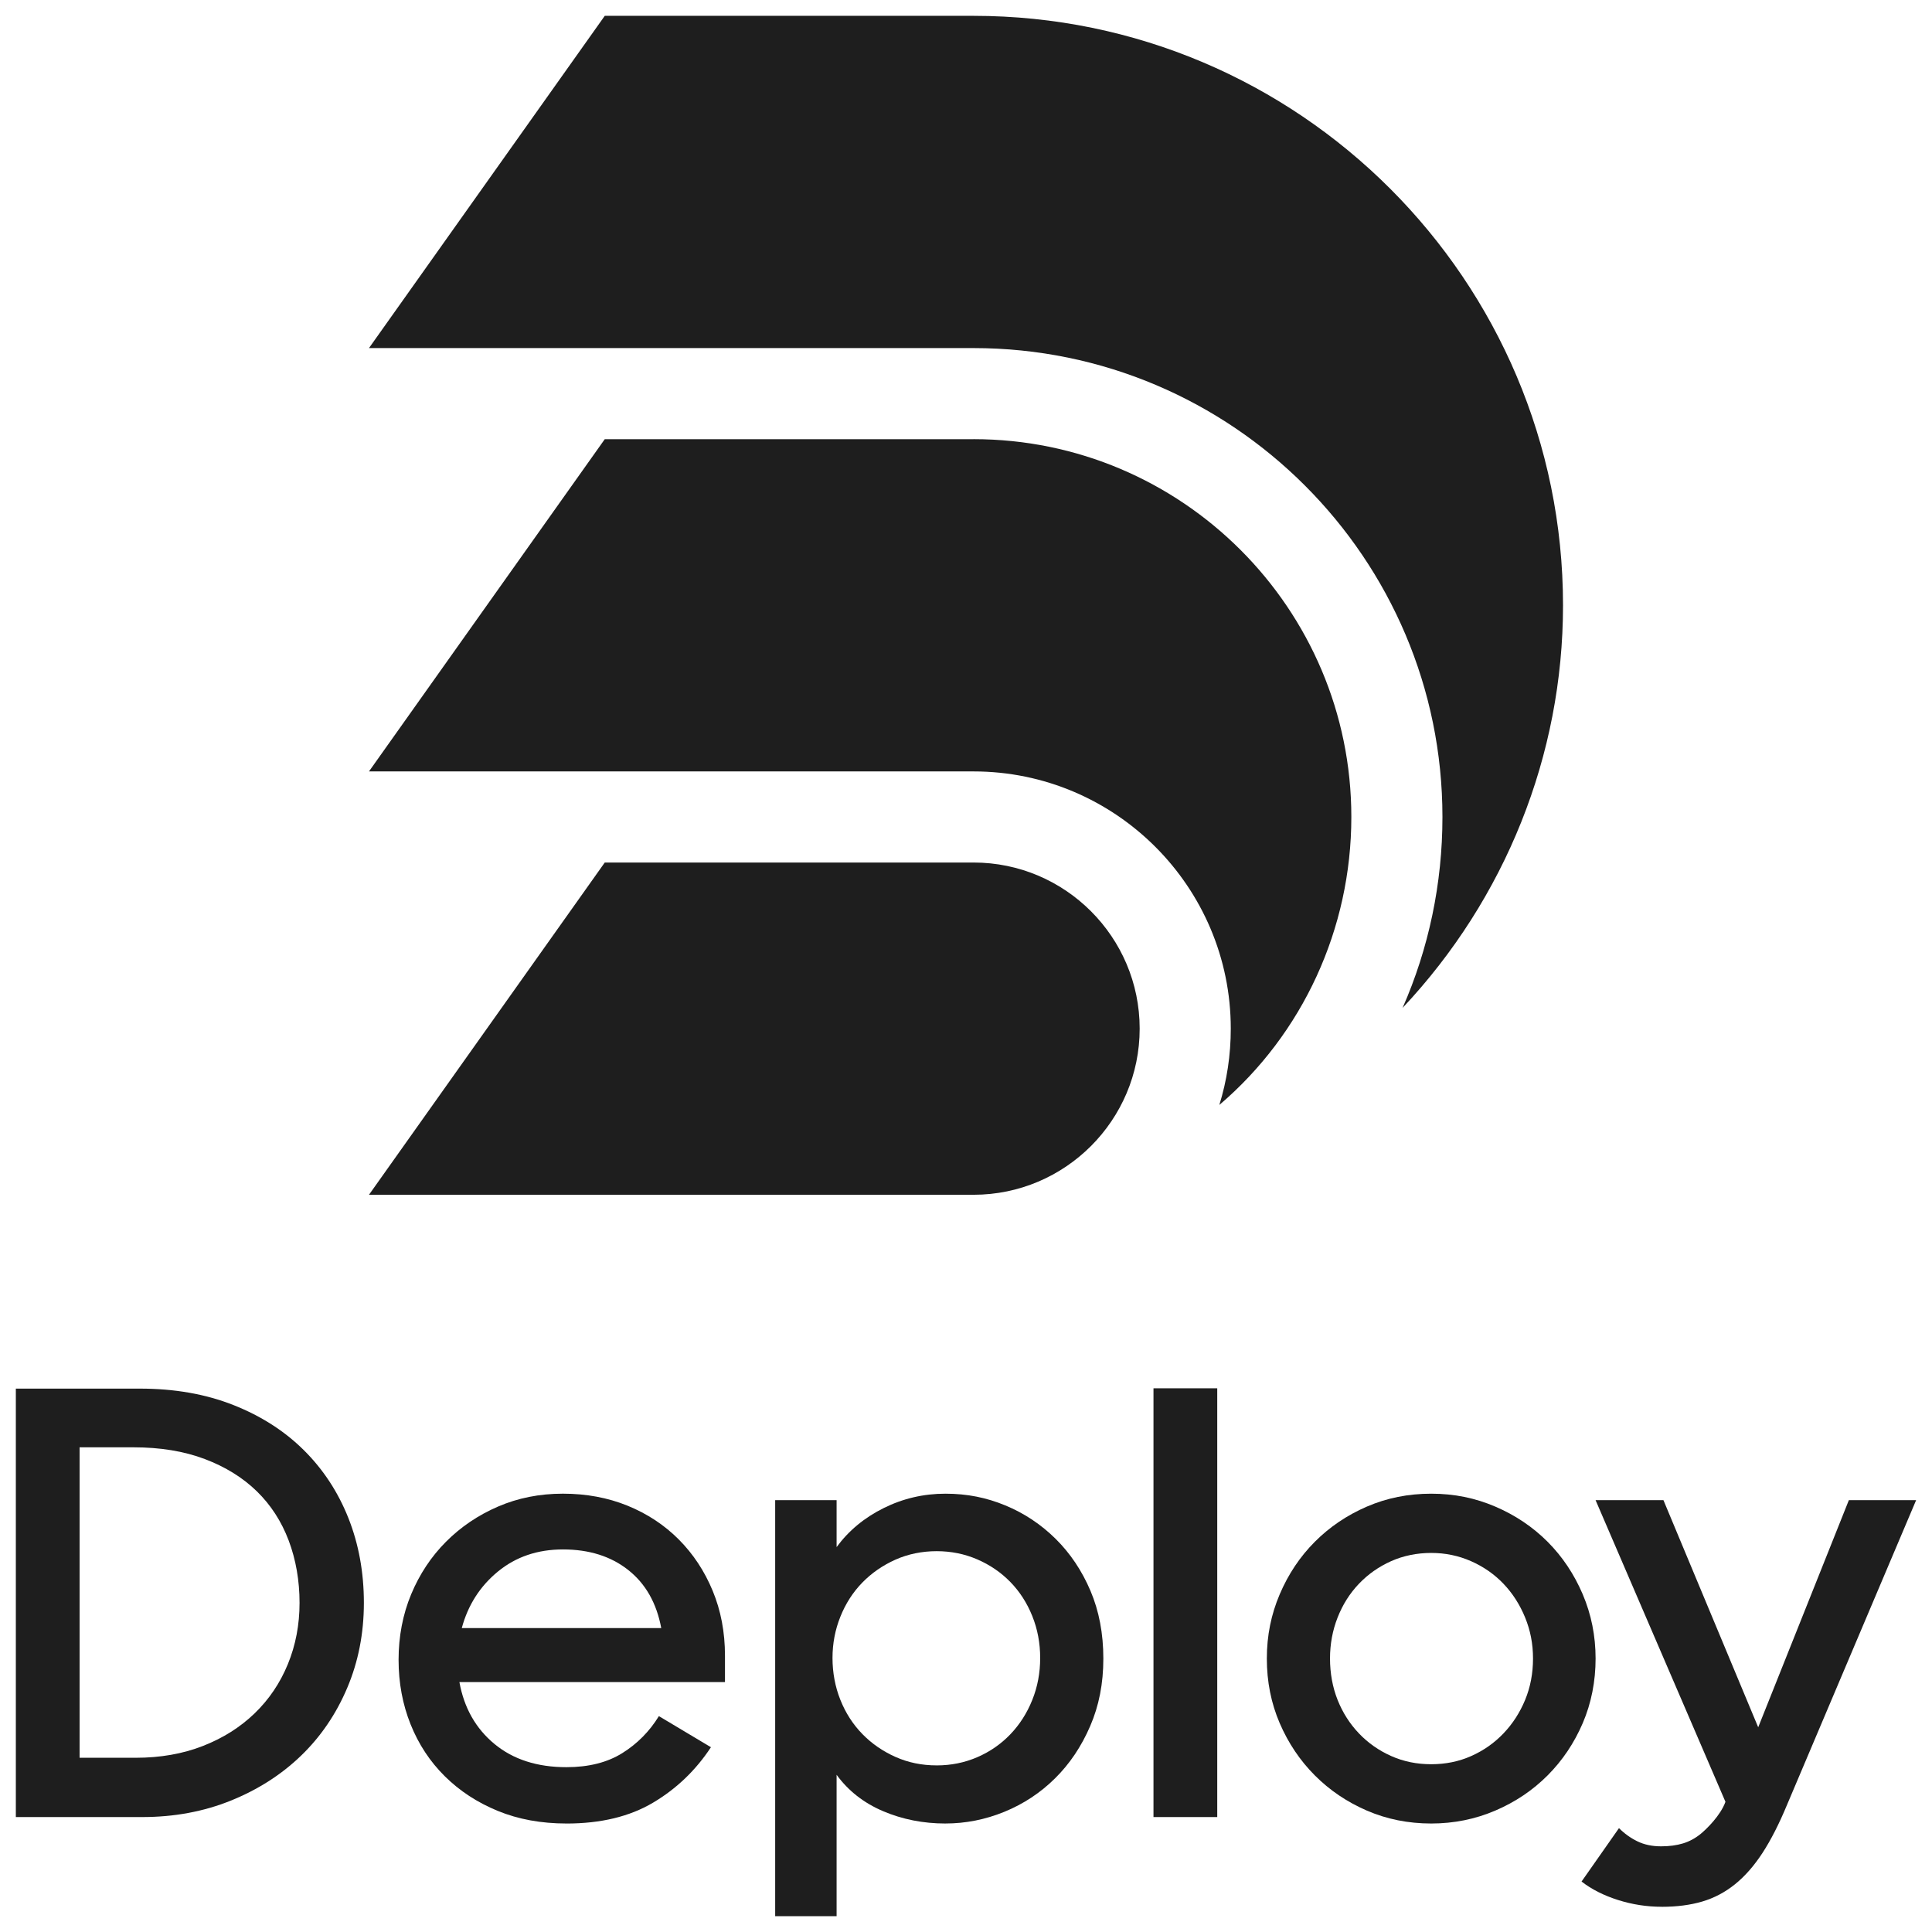 <svg width="1220" height="1220" viewBox="0 0 1220 1220" fill="none" xmlns="http://www.w3.org/2000/svg">
<path d="M10 876.87H88.31C110.23 876.87 129.92 880.33 147.41 887.25C164.9 894.17 179.73 903.68 191.92 915.79C204.11 927.9 213.47 942.17 219.99 958.59C226.51 975.03 229.78 992.87 229.78 1012.14C229.78 1031.41 226.27 1049.33 219.25 1065.88C212.23 1082.44 202.5 1096.71 190.07 1108.69C177.63 1120.68 162.85 1130.13 145.74 1137.04C128.62 1143.96 109.97 1147.42 89.78 1147.42H10V876.88V876.87ZM50.26 913.93V1109.98H85.72C101.24 1109.98 115.33 1107.51 128.02 1102.57C140.7 1097.63 151.6 1090.78 160.72 1082C169.83 1073.23 176.84 1062.86 181.77 1050.87C186.69 1038.89 189.16 1025.98 189.16 1012.14C189.16 998.3 186.88 984.96 182.32 972.85C177.76 960.75 171.05 950.37 162.19 941.72C153.32 933.07 142.36 926.28 129.31 921.34C116.25 916.4 101.24 913.93 84.24 913.93H50.25H50.26Z" fill="#1E1E1E"/>
<path d="M357.719 1151.49C341.709 1151.49 327.239 1148.83 314.309 1143.52C301.379 1138.21 290.239 1130.92 280.879 1121.65C271.519 1112.38 264.309 1101.45 259.269 1088.85C254.219 1076.25 251.689 1062.67 251.689 1048.08C251.689 1033.49 254.329 1019.48 259.629 1006.76C264.929 994.04 272.249 982.98 281.609 973.59C290.959 964.2 301.919 956.79 314.479 951.36C327.039 945.93 340.709 943.21 355.479 943.21C370.249 943.21 383.849 945.75 396.299 950.81C408.729 955.88 419.509 962.98 428.619 972.12C437.729 981.26 444.869 992.07 450.039 1004.55C455.209 1017.03 457.799 1030.68 457.799 1045.5V1062.18H290.099C293.049 1078.49 300.439 1091.52 312.259 1101.28C324.079 1111.04 339.229 1115.92 357.699 1115.92C371.729 1115.92 383.489 1112.96 392.979 1107.03C402.459 1101.1 410.159 1093.32 416.069 1083.68L448.939 1103.32C439.339 1117.9 427.149 1129.58 412.369 1138.34C397.589 1147.11 379.359 1151.5 357.699 1151.5L357.719 1151.49ZM355.499 978.42C339.489 978.42 325.819 983.05 314.499 992.32C303.169 1001.59 295.529 1013.51 291.599 1028.08H417.559C414.609 1012.27 407.649 1000.04 396.689 991.39C385.729 982.74 371.999 978.42 355.509 978.42H355.499Z" fill="#1E1E1E"/>
<path d="M597 1151.49C582.97 1151.49 569.85 1148.89 557.66 1143.71C545.47 1138.52 535.68 1130.87 528.29 1120.73V1210H489.5V947.29H528.29V976.94C535.92 966.56 545.83 958.35 558.02 952.3C570.21 946.25 583.2 943.22 596.99 943.22C610.78 943.22 622.91 945.69 634.85 950.63C646.79 955.57 657.39 962.62 666.62 971.75C675.85 980.89 683.18 991.83 688.6 1004.55C694.01 1017.28 696.73 1031.55 696.73 1047.35C696.73 1063.15 693.96 1077.13 688.42 1089.97C682.88 1102.82 675.49 1113.82 666.25 1122.95C657.02 1132.09 646.36 1139.13 634.3 1144.07C622.23 1149.01 609.8 1151.48 596.99 1151.48L597 1151.49ZM591.46 1114.8C600.57 1114.8 609.12 1113.07 617.13 1109.61C625.13 1106.15 632.09 1101.33 638 1095.16C643.91 1088.99 648.53 1081.76 651.85 1073.48C655.18 1065.2 656.84 1056.37 656.84 1046.98C656.84 1037.59 655.18 1028.76 651.85 1020.48C648.53 1012.2 643.91 1005.04 638 998.98C632.09 992.93 625.13 988.17 617.13 984.71C609.12 981.25 600.57 979.52 591.46 979.52C582.35 979.52 573.41 981.31 565.41 984.89C557.41 988.48 550.45 993.29 544.54 999.34C538.63 1005.4 534.01 1012.56 530.69 1020.84C527.36 1029.12 525.7 1037.83 525.7 1046.97C525.7 1056.11 527.36 1065.19 530.69 1073.47C534.01 1081.75 538.63 1088.91 544.54 1094.97C550.45 1101.03 557.4 1105.84 565.41 1109.42C573.41 1113 582.09 1114.79 591.46 1114.79V1114.8Z" fill="#1E1E1E"/>
<path d="M728.391 876.67H768.651V1147.42H728.391V876.67Z" fill="#1E1E1E"/>
<path d="M903.771 1151.49C889.241 1151.49 875.701 1148.77 863.141 1143.34C850.581 1137.91 839.621 1130.5 830.261 1121.1C820.901 1111.71 813.511 1100.72 808.091 1088.12C802.671 1075.52 799.971 1061.93 799.971 1047.35C799.971 1032.77 802.681 1019.5 808.091 1006.77C813.511 994.05 820.891 982.99 830.261 973.6C839.621 964.21 850.581 956.8 863.141 951.37C875.701 945.94 889.241 943.22 903.771 943.22C918.301 943.22 931.531 945.94 944.221 951.37C956.901 956.81 967.921 964.22 977.281 973.6C986.641 982.99 994.021 994.05 999.451 1006.77C1004.86 1019.5 1007.57 1033.02 1007.57 1047.35C1007.57 1061.68 1004.86 1075.52 999.451 1088.12C994.031 1100.72 986.641 1111.72 977.281 1121.1C967.921 1130.49 956.901 1137.91 944.221 1143.34C931.531 1148.77 918.051 1151.49 903.771 1151.49ZM903.771 1114.06C912.881 1114.06 921.311 1112.33 929.071 1108.87C936.831 1105.41 943.601 1100.66 949.391 1094.6C955.171 1088.55 959.731 1081.51 963.061 1073.47C966.381 1065.44 968.051 1056.73 968.051 1047.34C968.051 1037.95 966.391 1029.55 963.061 1021.4C959.731 1013.25 955.171 1006.15 949.391 1000.09C943.601 994.04 936.761 989.29 928.881 985.82C921.001 982.36 912.631 980.63 903.761 980.63C894.891 980.63 886.221 982.36 878.461 985.82C870.701 989.28 863.921 994.04 858.141 1000.09C852.351 1006.15 847.861 1013.25 844.661 1021.4C841.451 1029.55 839.861 1038.2 839.861 1047.34C839.861 1056.48 841.461 1065.44 844.661 1073.47C847.861 1081.5 852.351 1088.54 858.141 1094.6C863.921 1100.66 870.701 1105.41 878.461 1108.87C886.221 1112.33 894.651 1114.06 903.761 1114.06H903.771Z" fill="#1E1E1E"/>
<path d="M1049.31 1204.07C1039.95 1204.07 1030.78 1202.65 1021.79 1199.81C1012.8 1196.97 1005.11 1193.08 998.699 1188.14L1022.34 1154.41C1025.79 1157.87 1029.67 1160.65 1033.98 1162.75C1038.29 1164.85 1043.27 1165.9 1048.94 1165.9C1054.11 1165.9 1058.73 1165.28 1062.79 1164.05C1066.86 1162.81 1070.61 1160.77 1074.05 1157.94C1077.5 1155.1 1086.44 1146.5 1089.57 1137.79L1007.56 947.3H1050.41L1110.25 1090.73L1167.5 947.3H1209.98L1128.34 1139.97C1123.41 1151.83 1118.3 1161.84 1113.01 1169.99C1107.71 1178.14 1101.92 1184.75 1095.64 1189.82C1089.36 1194.88 1082.47 1198.53 1074.96 1200.75C1067.45 1202.97 1058.89 1204.09 1049.29 1204.09L1049.31 1204.07Z" fill="#1E1E1E"/>
<path d="M987 382.23C987 176.98 820.02 10 614.77 10H381.89L233 219.8H614.77C778.03 219.8 910.86 352.63 910.86 515.9C910.86 557.85 902.24 598.84 885.7 636.44C950.52 567.52 987 476.94 987 382.24V382.23ZM614.77 277.33H381.89L233 487.13H614.77C704.33 487.13 777.2 559.99 777.2 649.56C777.2 666.14 774.78 682.27 769.97 697.74C822.57 652.91 853.33 586.59 853.33 515.89C853.33 384.34 746.31 277.32 614.77 277.32V277.33ZM614.77 544.66H381.89L233 754.46H614.77C672.61 754.46 719.67 707.4 719.67 649.56C719.67 591.72 672.61 544.66 614.77 544.66Z" fill="#1E1E1E"/>
</svg>

